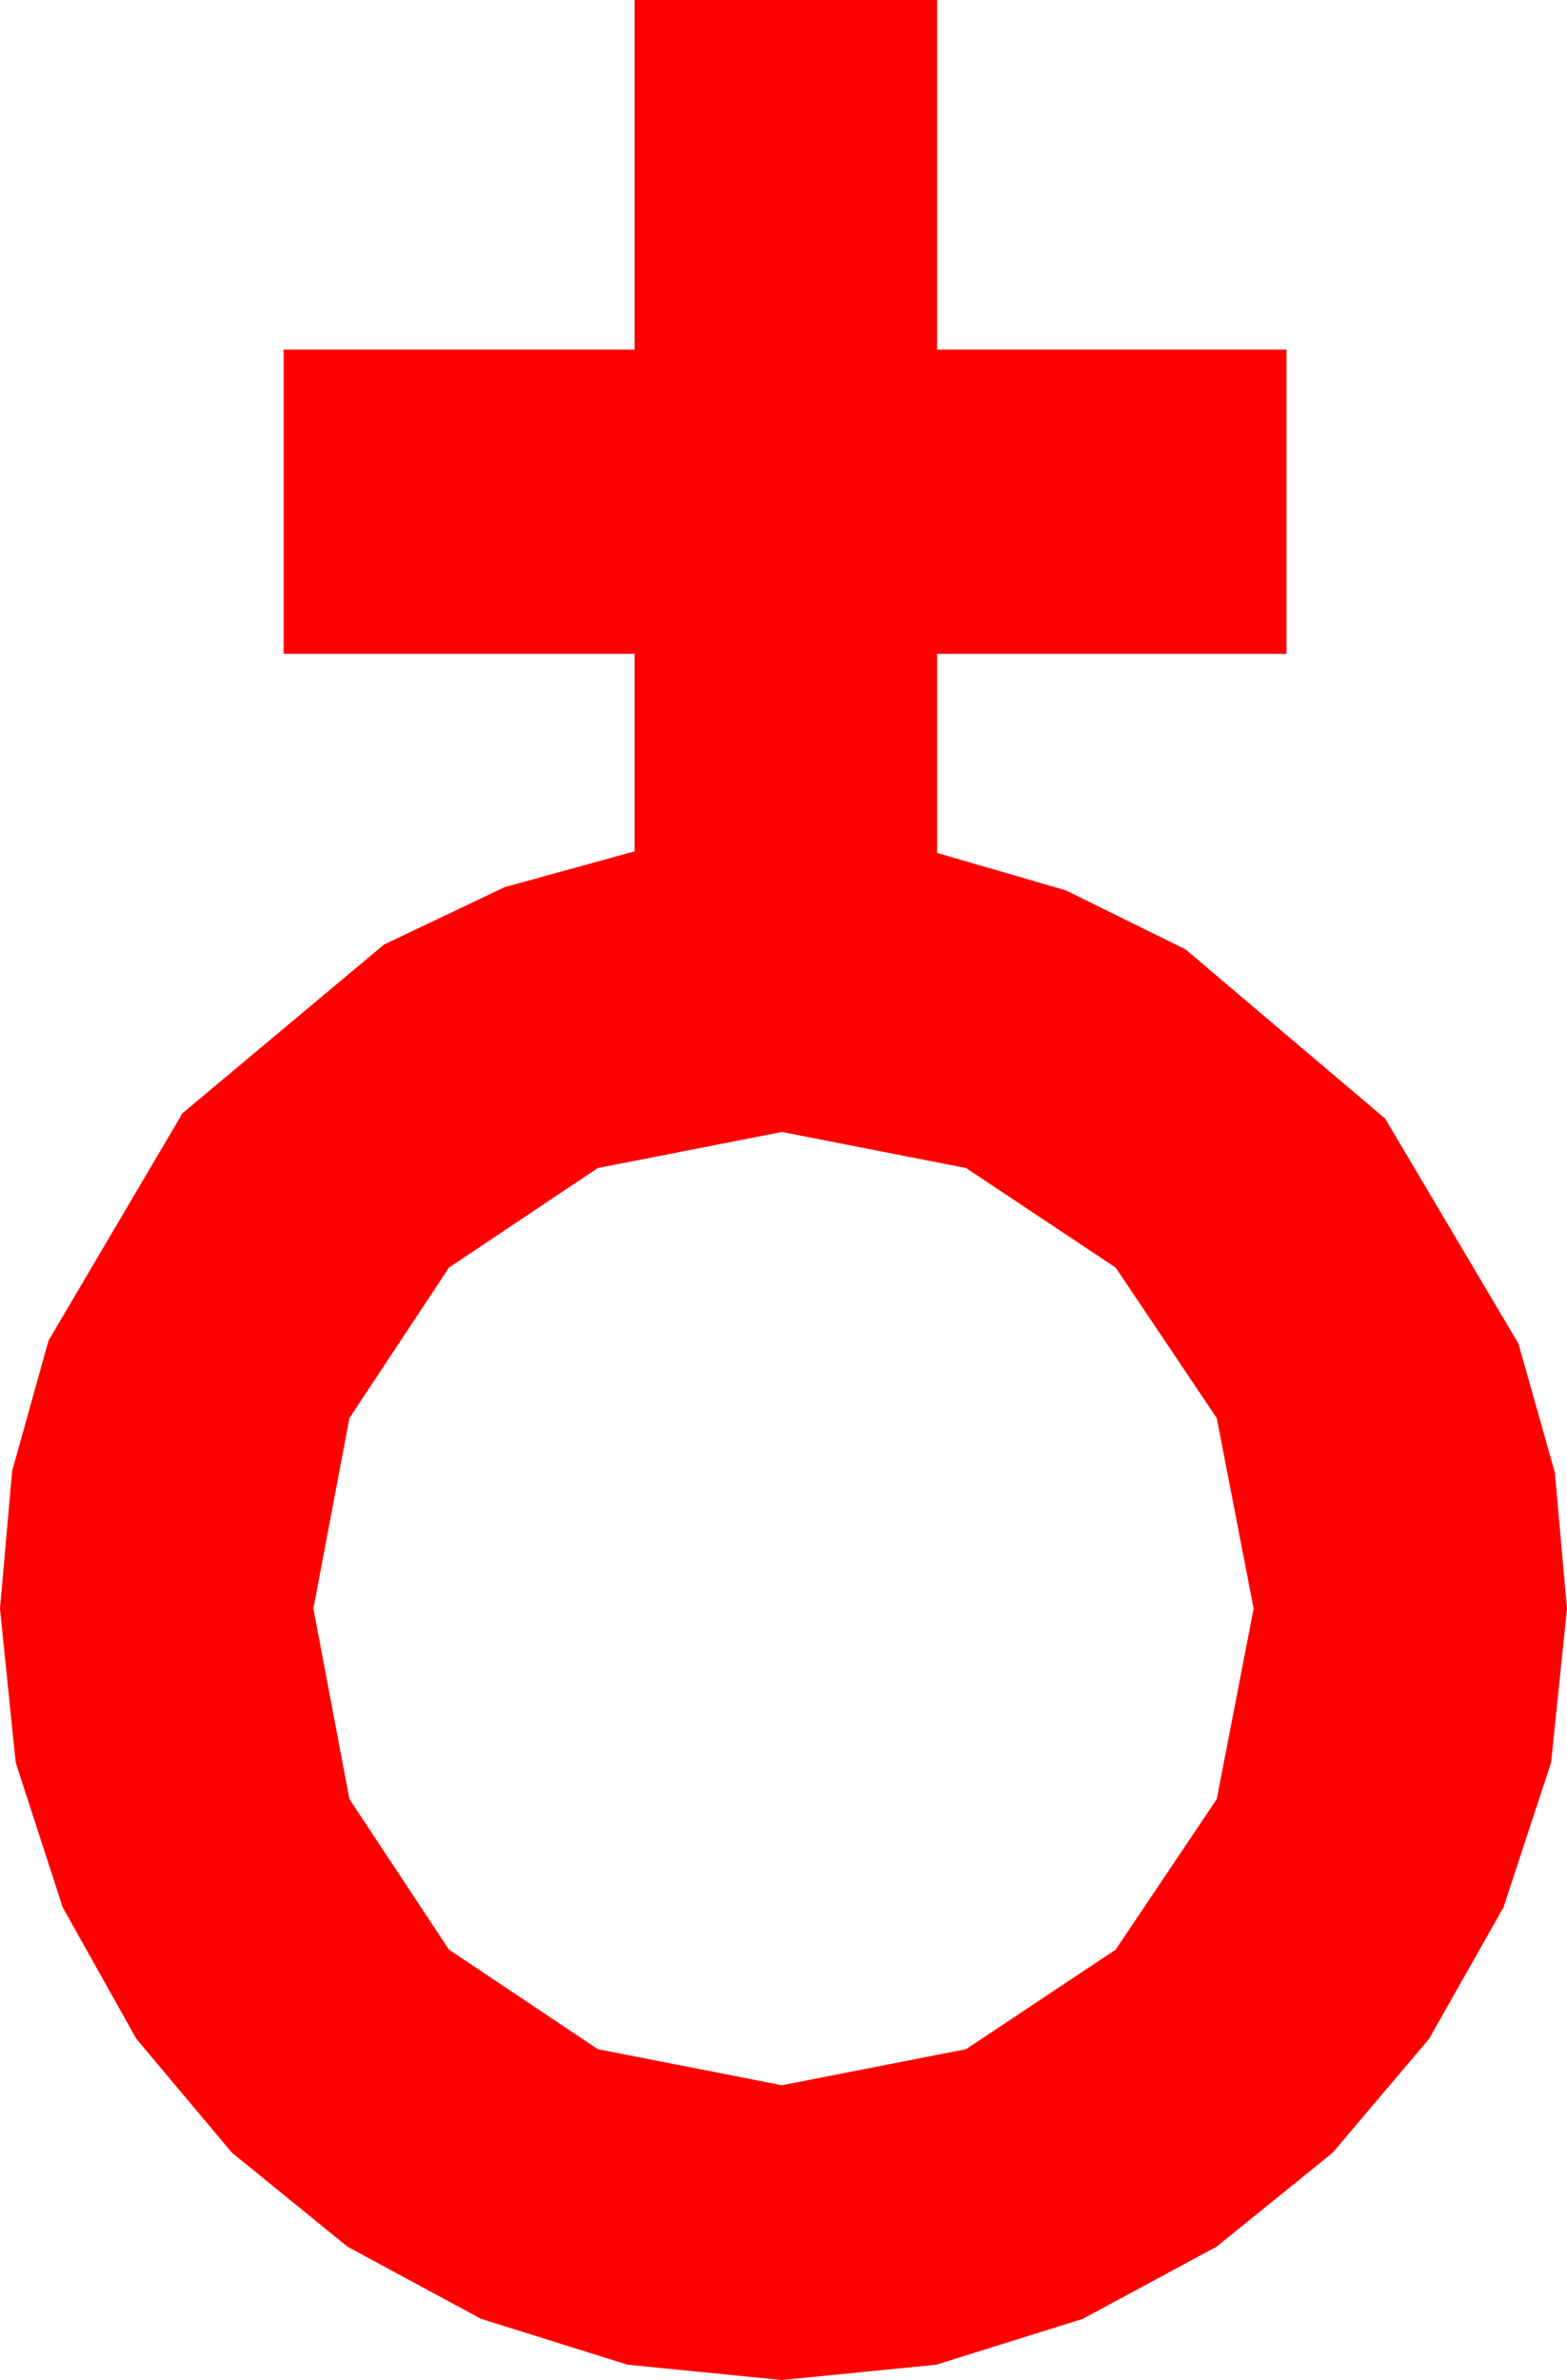 <?xml version="1.0" encoding="utf-8"?>
<!DOCTYPE svg PUBLIC "-//W3C//DTD SVG 1.1//EN" "http://www.w3.org/Graphics/SVG/1.1/DTD/svg11.dtd">
<svg width="29.297" height="44.473" xmlns="http://www.w3.org/2000/svg" xmlns:xlink="http://www.w3.org/1999/xlink" xmlns:xml="http://www.w3.org/XML/1998/namespace" version="1.1">
  <g>
    <g>
      <path style="fill:#FF0000;fill-opacity:1" d="M14.619,21.152L11.177,21.826 8.394,23.687 6.533,26.499 5.859,30.059 6.533,33.618 8.394,36.431 11.177,38.291 14.619,38.965 18.062,38.291 20.859,36.431 22.749,33.618 23.438,30.059 22.749,26.499 20.859,23.687 18.062,21.826 14.619,21.152z M11.865,0L17.52,0 17.52,6.533 24.053,6.533 24.053,12.217 17.52,12.217 17.52,15.938 19.926,16.637 22.163,17.739 25.898,20.903 28.389,25.107 29.07,27.517 29.297,30.059 29,32.933 28.11,35.64 26.719,38.097 24.917,40.225 22.745,41.982 20.244,43.33 17.505,44.187 14.619,44.473 11.733,44.187 8.994,43.33 6.497,41.982 4.336,40.225 2.549,38.097 1.172,35.64 0.293,32.933 0,30.059 0.227,27.488 0.908,25.049 3.413,20.801 7.178,17.651 9.434,16.578 11.865,15.908 11.865,12.217 5.303,12.217 5.303,6.533 11.865,6.533 11.865,0z" />
    </g>
  </g>
</svg>